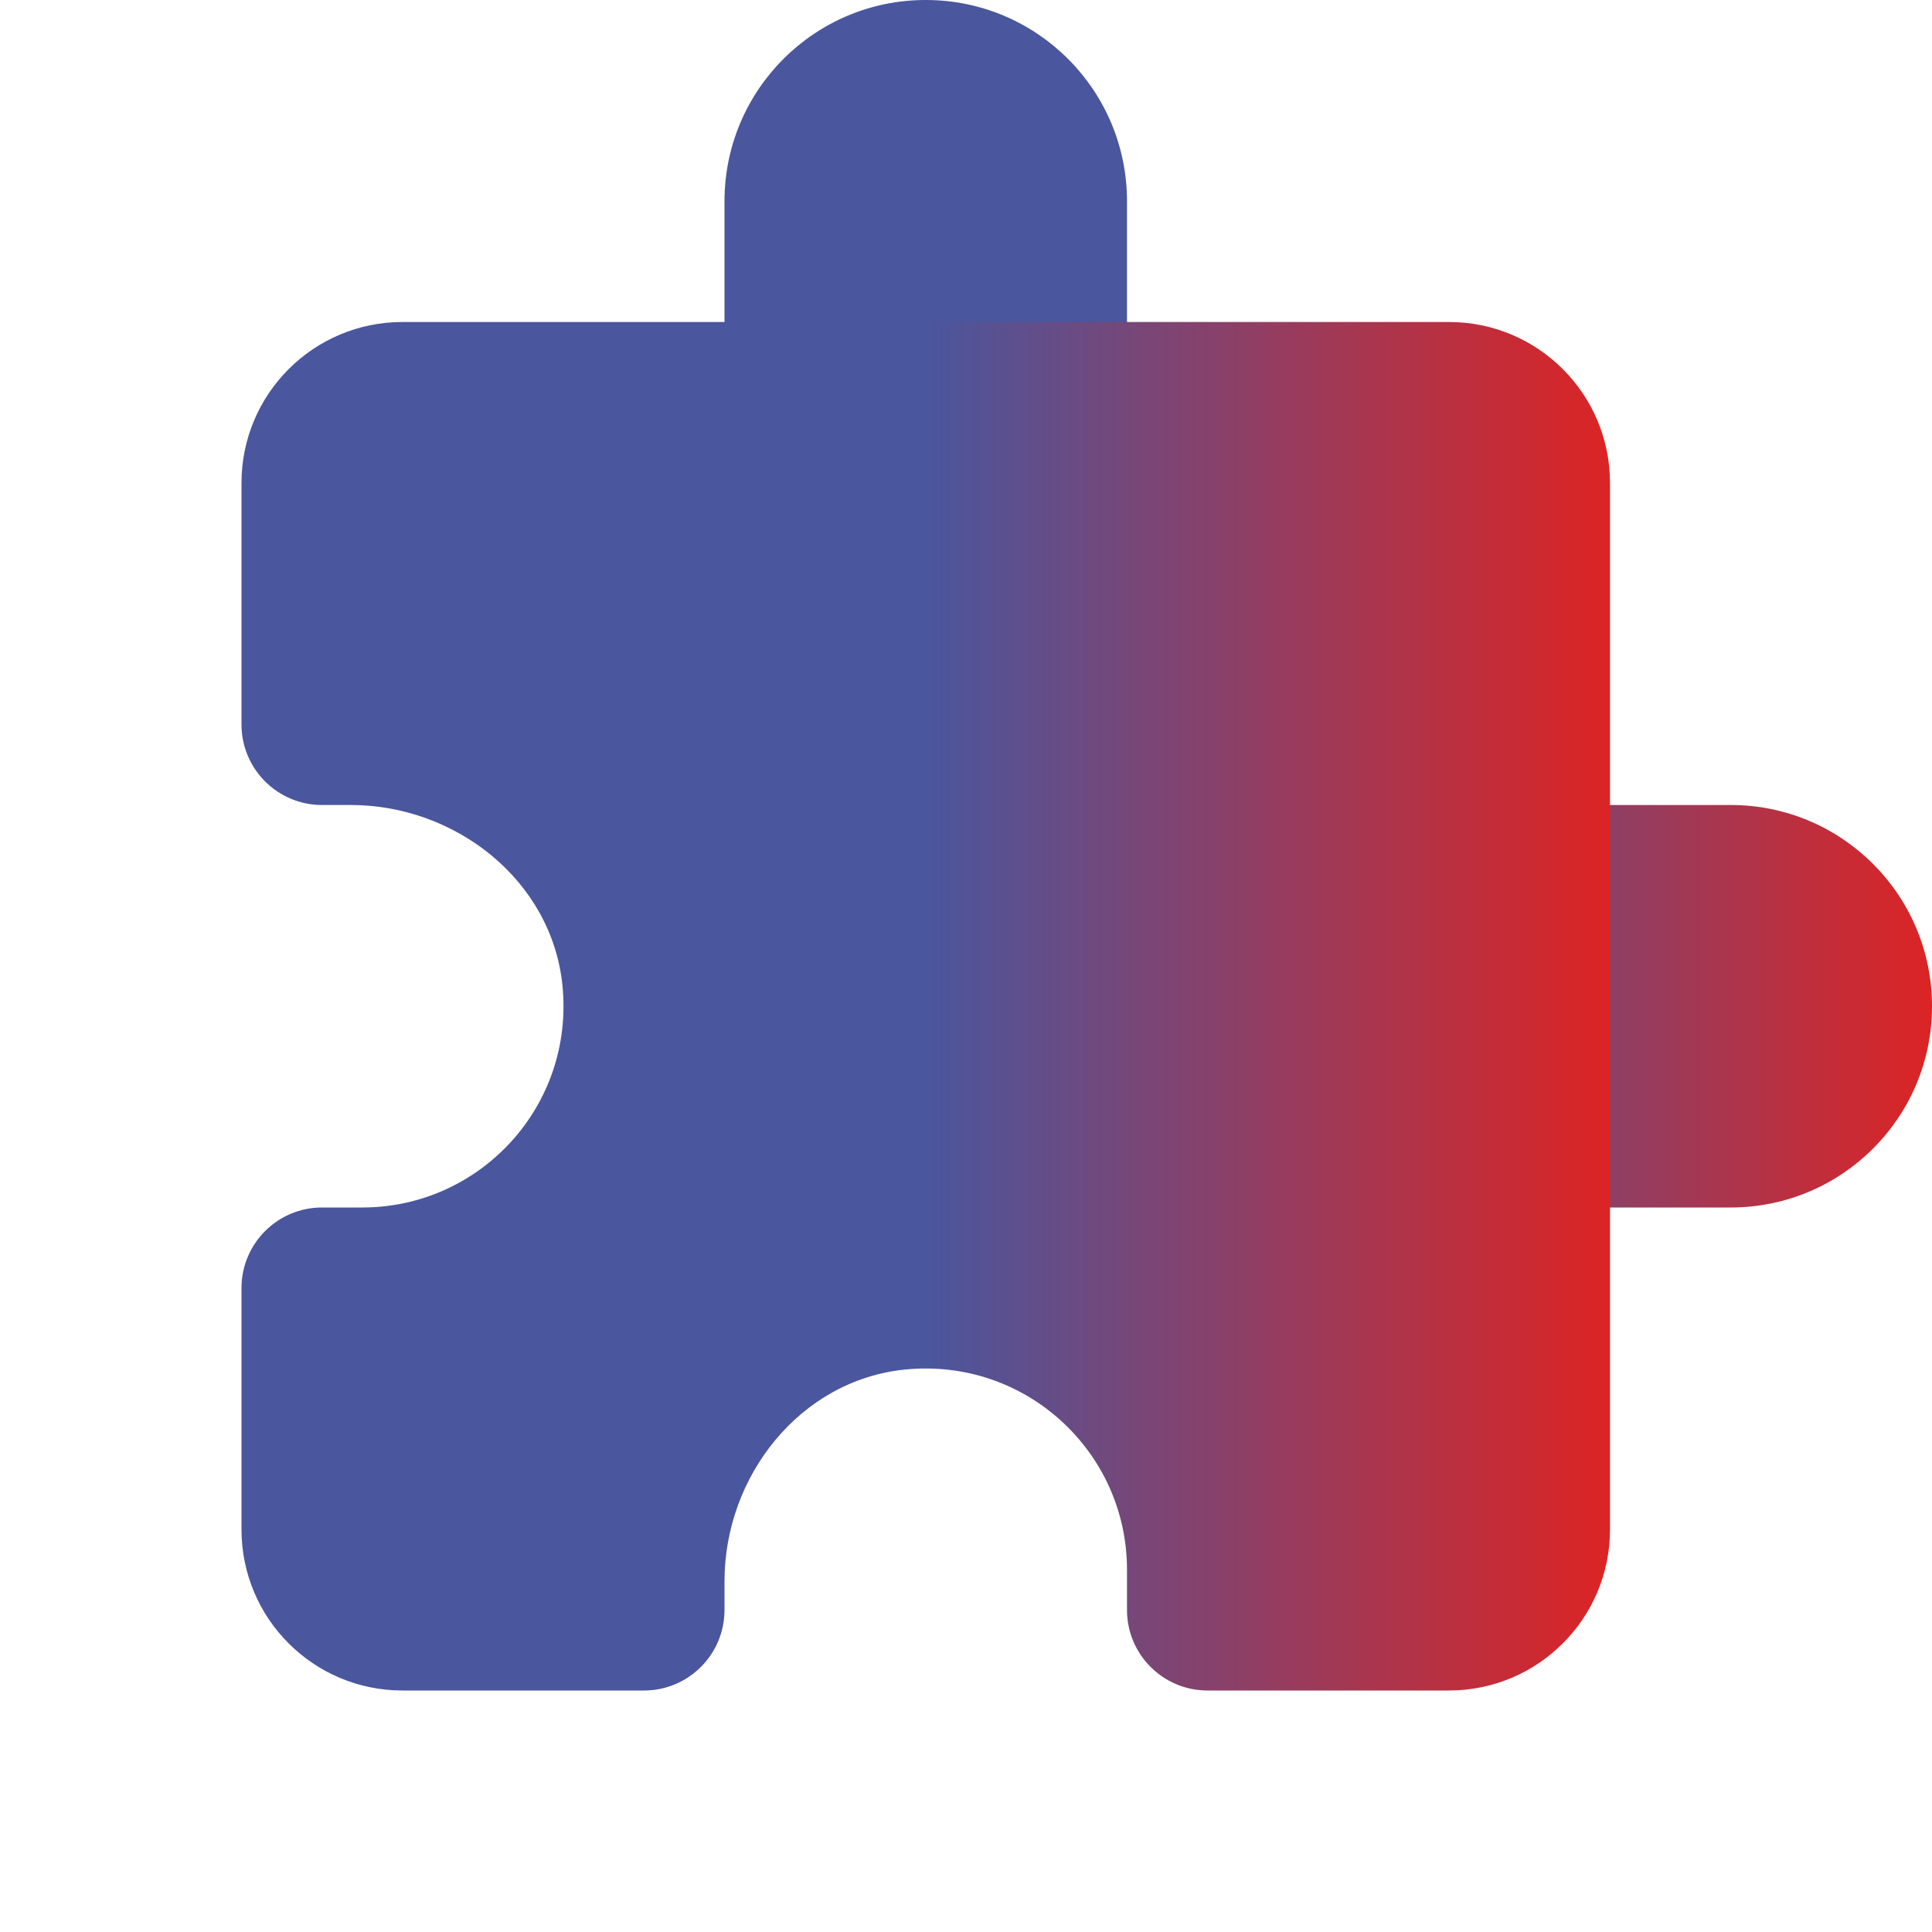 <svg fill="url(#gradient)" xmlns="http://www.w3.org/2000/svg"  viewBox="0 0 24 24" width="48px" height="48px">
    <defs>
        <linearGradient id="gradient">
            <stop offset="50%" style="stop-color: #4A569D"></stop>
            <stop offset="100%" style="stop-color: #DC2424"></stop>
        </linearGradient>
    </defs>
    <path d="M18 15v-5h3.5c1.381 0 2.5 1.119 2.5 2.5v0c0 1.381-1.119 2.5-2.5 2.5H18zM14 6H9V2.5C9 1.119 10.119 0 11.5 0h0C12.881 0 14 1.119 14 2.5V6z"/><path d="M18,4H5C3.895,4,3,4.895,3,6v3c0,0.552,0.448,1,1,1h0.357c1.308,0,2.499,0.941,2.63,2.242C7.137,13.739,5.966,15,4.5,15H4c-0.552,0-1,0.448-1,1v3c0,1.105,0.895,2,2,2h3c0.552,0,1-0.448,1-1v-0.357c0-1.308,0.941-2.499,2.242-2.63C12.739,16.863,14,18.034,14,19.5V20c0,0.552,0.448,1,1,1h3c1.105,0,2-0.895,2-2V6C20,4.895,19.105,4,18,4z"/></svg>